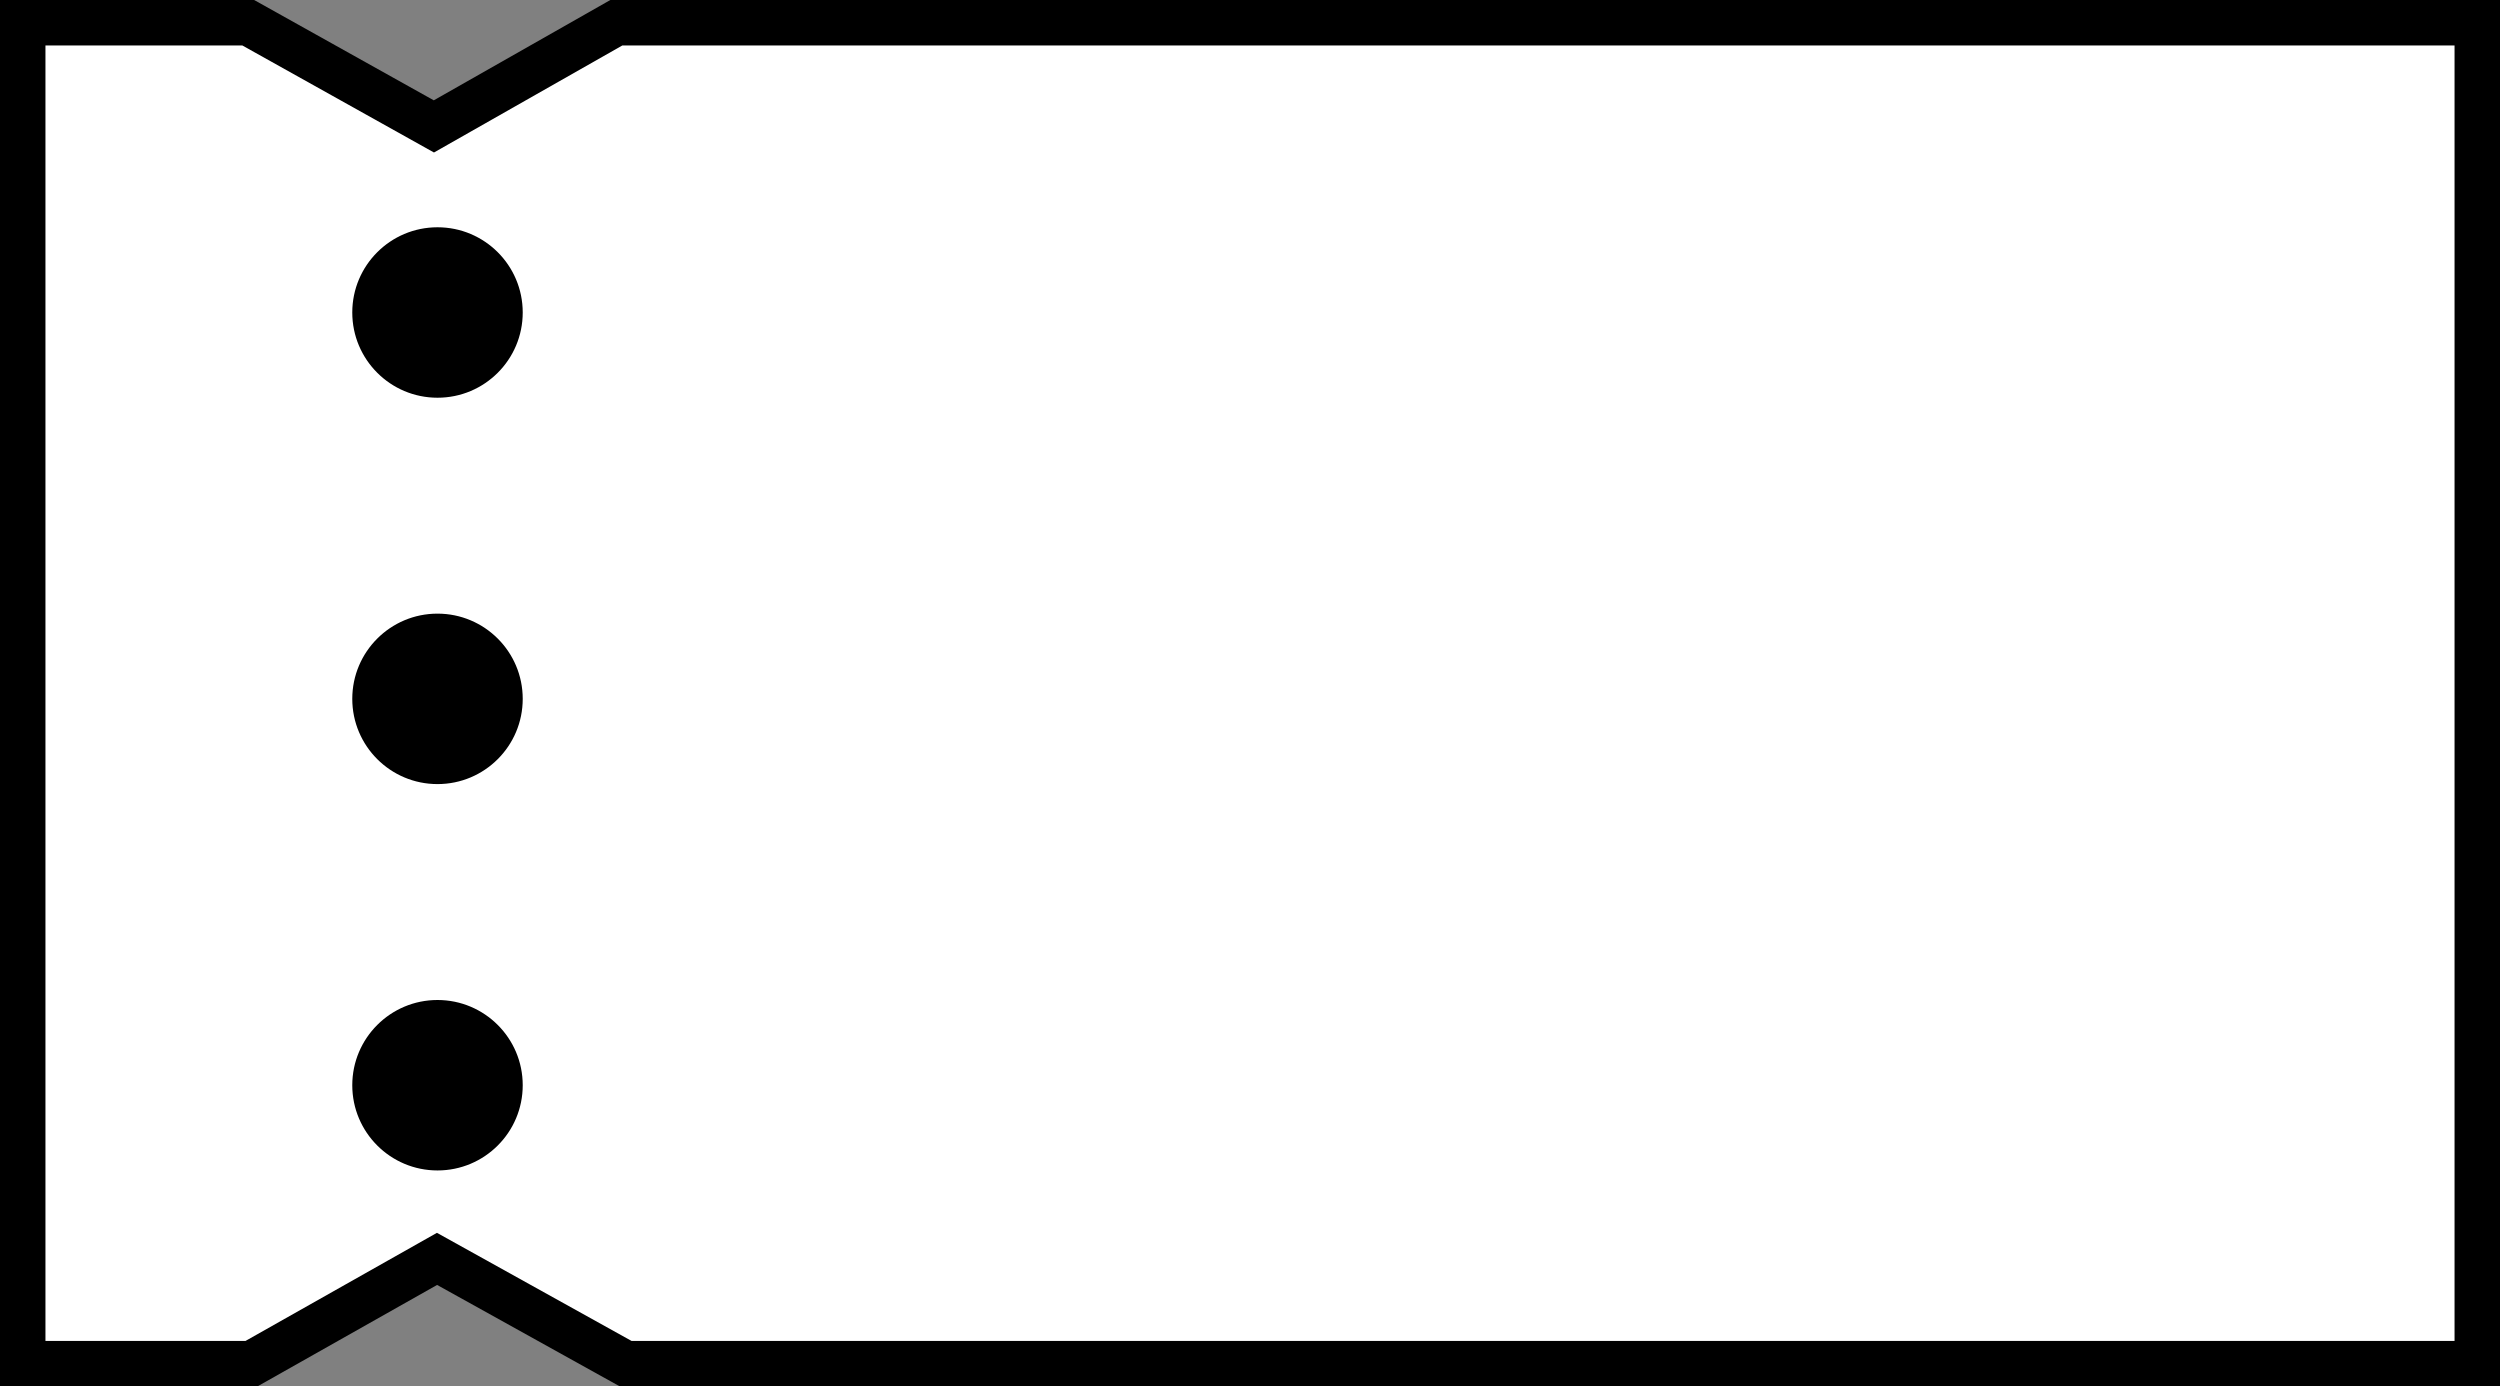 <svg xmlns="http://www.w3.org/2000/svg" width="220" height="122" viewBox="0 0 220 122">
  <rect x="0" y="0" width="220" height="122" fill="#808080" stroke="none"/>
  <g id="Group_2" data-name="Group 2" transform="translate(-370 41)">
    <g id="Path_3" data-name="Path 3" transform="translate(370 -41)" fill="#fff">
      <path d="M 218 120 L 55.055 120 L 39.437 111.326 L 38.458 110.782 L 37.483 111.333 L 22.135 120 L 2 120 L 2 2 L 21.844 2 L 37.198 10.575 L 38.182 11.124 L 39.161 10.567 L 54.238 2 L 218 2 L 218 120 Z" stroke="none"/>
      <path d="M 4 4 L 4 118 L 21.609 118 L 38.45 108.489 L 55.573 118 L 216 118 L 216 4 L 54.767 4 L 38.19 13.42 L 21.324 4 L 4 4 M 0 0 L 22.365 0 L 38.173 8.829 L 53.71 0 L 220 0 L 220 122 L 54.537 122 L 38.466 113.074 L 22.66 122 L 0 122 L 0 0 Z" stroke="none" fill="#000"/>
    </g>
    <circle id="Ellipse_1" data-name="Ellipse 1" cx="7.5" cy="7.5" r="7.5" transform="translate(401 -21)"/>
    <circle id="Ellipse_2" data-name="Ellipse 2" cx="7.5" cy="7.5" r="7.5" transform="translate(401 13)"/>
    <circle id="Ellipse_3" data-name="Ellipse 3" cx="7.5" cy="7.5" r="7.5" transform="translate(401 47)"/>
  </g>
</svg>
